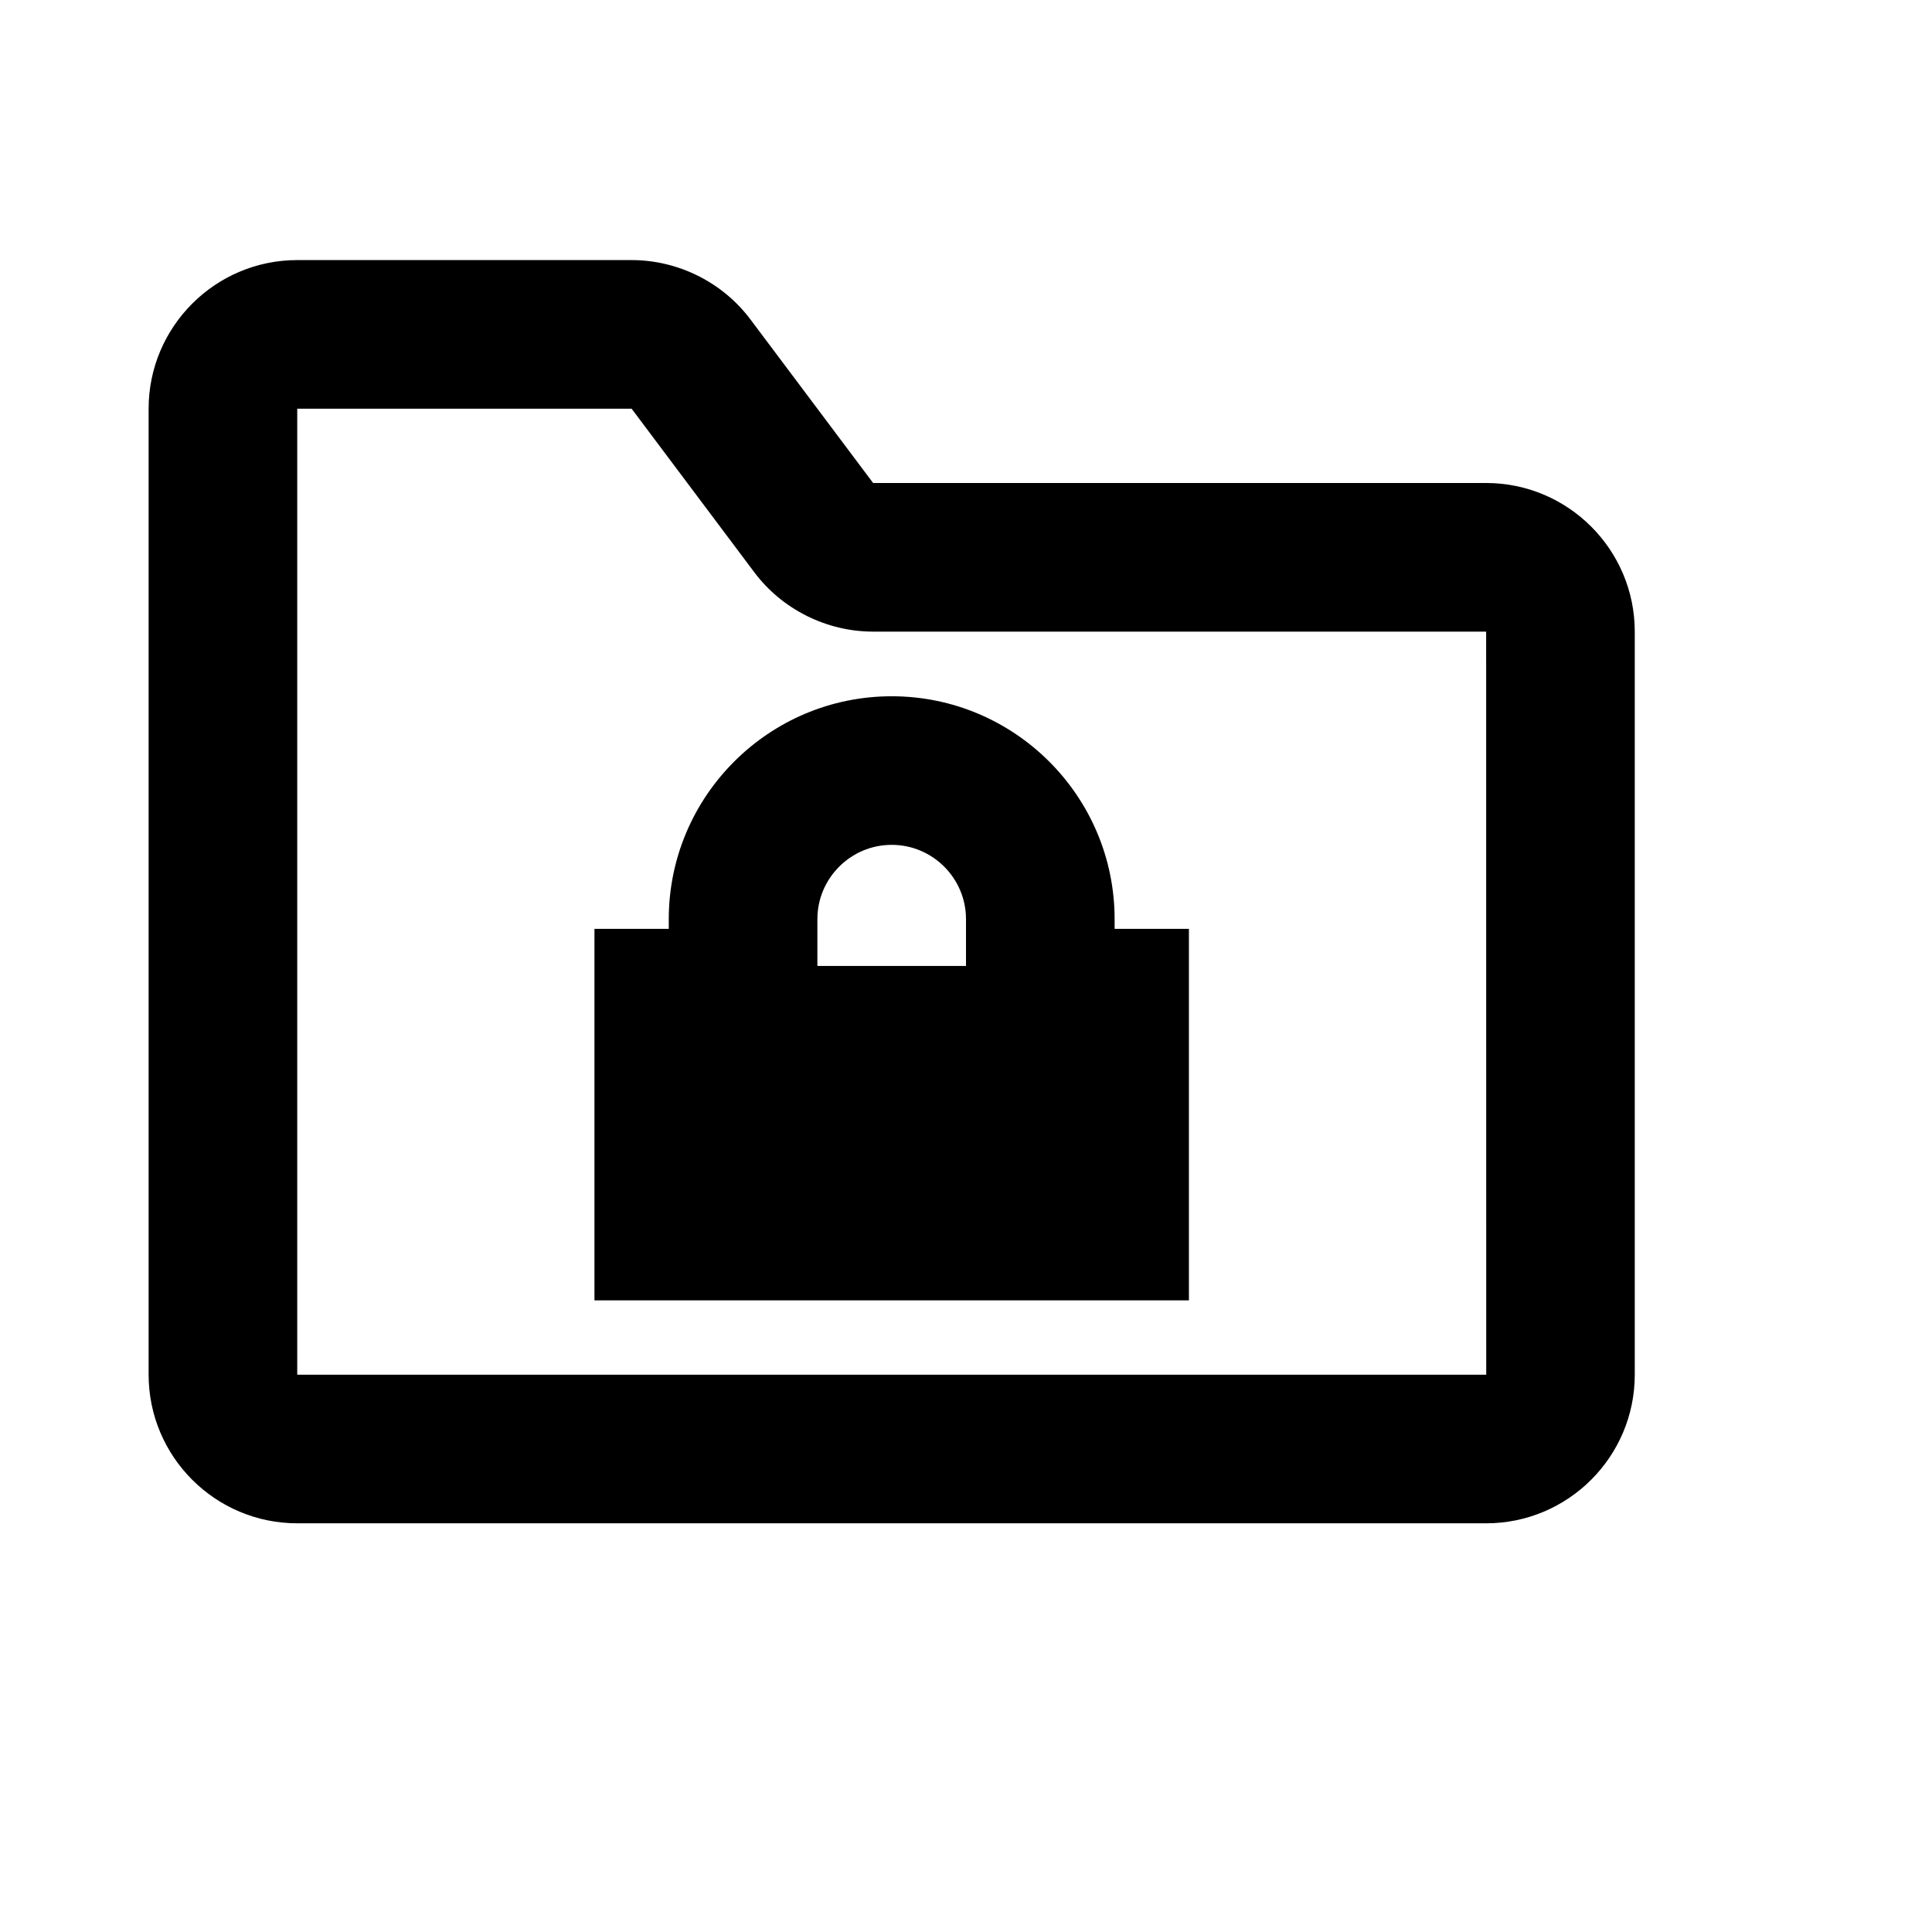 <svg viewBox="0 0 2080 2080" version="1.1" xmlns="http://www.w3.org/2000/svg" height="26pt" width="26pt">
    <path d="M320 1480V440h360l132 176c30 40.08 77.92 64 128 64h660l.08 800H320zm1280-960H940L808 344c-30-40.08-77.92-64-128-64H320c-88.24 0-160 71.84-160 160v1040c0 88.24 71.76 160 160 160h1280c88.24 0 160-71.76 160-160V680c0-88.16-71.76-160-160-160zm-320 880H640v-400h80v-10.4c0-132.4 107.68-240 240-240s240 107.6 240 240v10.4h80v400zM880 989.568v50.4h160v-50.4c0-44.08-35.92-80-80-80s-80 35.92-80 80z" stroke="none" stroke-width="1" fill-rule="evenodd"/>
</svg>
